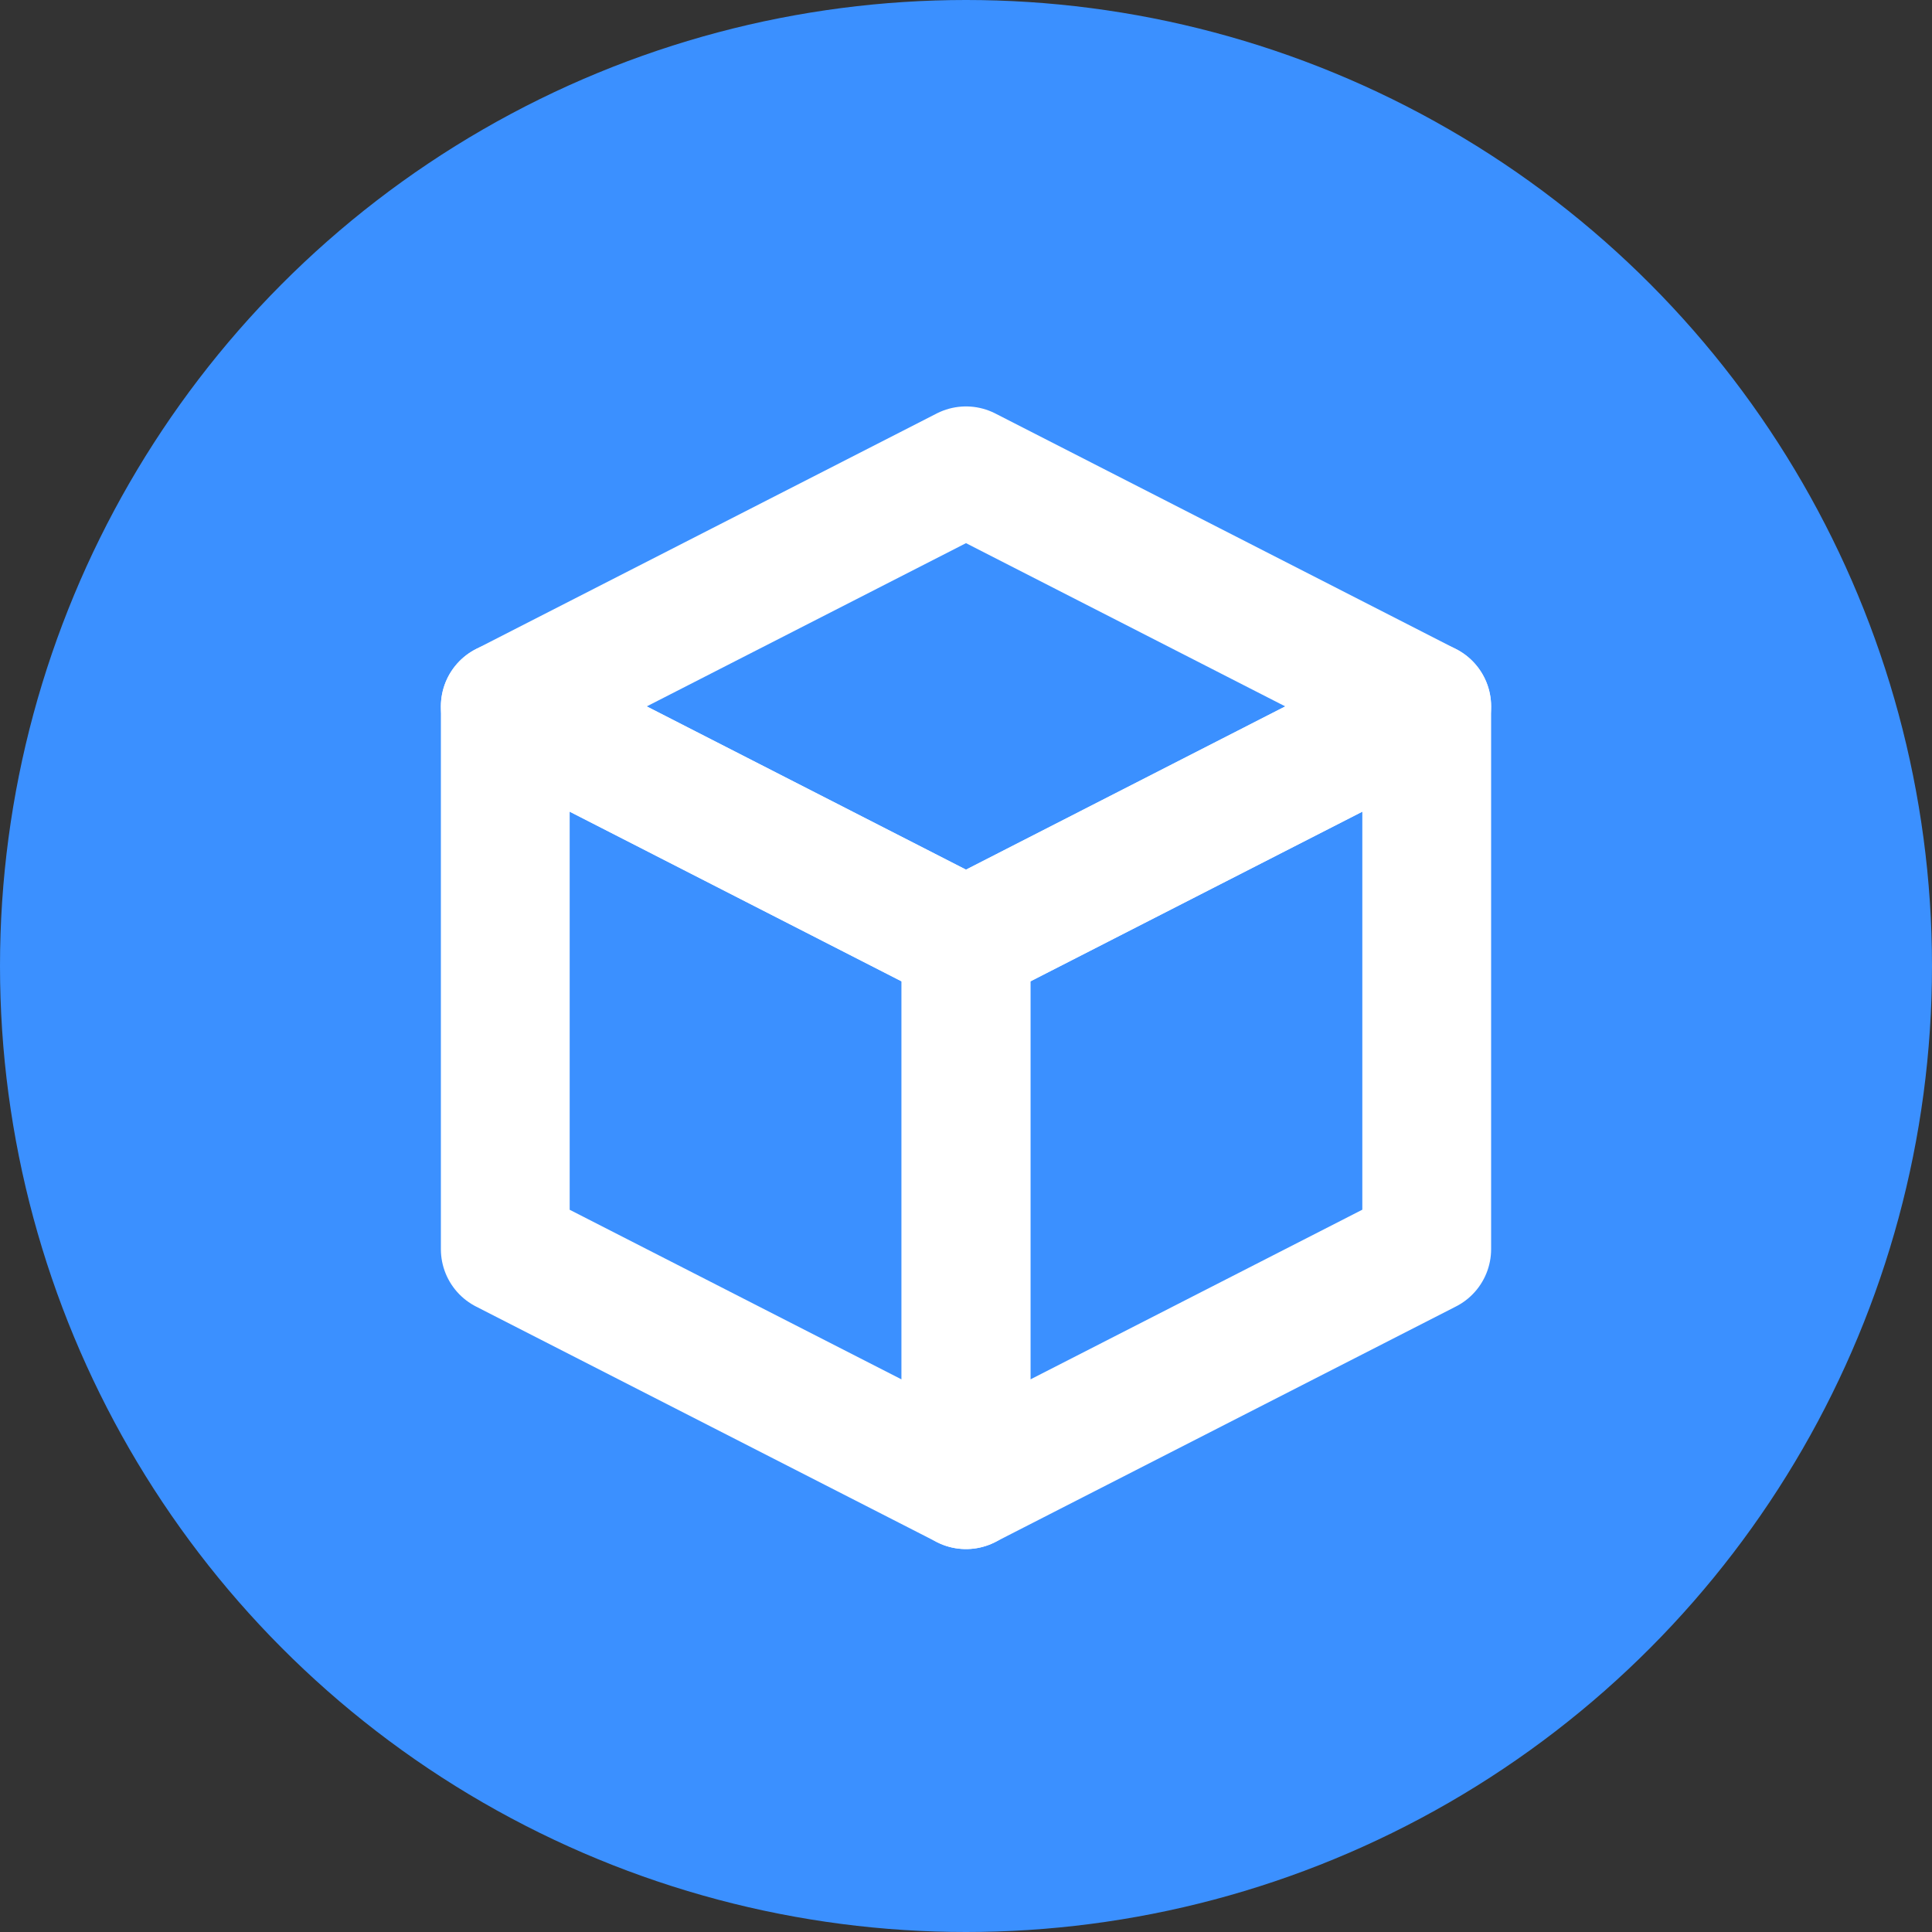 <svg id="AR_Button" data-name="AR Button" xmlns="http://www.w3.org/2000/svg" width="30" height="30" viewBox="0 0 30 30">
  <rect x="0" y="0" width="30" height="30" fill="#333333" stroke="none"/>
  <circle id="Ellipse_11" data-name="Ellipse 11" cx="15" cy="15" r="15" fill="#3b90ff"/>
  <g id="Gruppe_24" data-name="Gruppe 24" transform="translate(6.432 39.342)">
    <path id="Pfad_67" data-name="Pfad 67" d="M22.669-24.821l-7.154,3.658v8.427l7.154-3.658Z" transform="translate(-6.947 -3.552)" fill="none" stroke="#fff" stroke-linecap="round" stroke-linejoin="round" stroke-width="2"/>
    <path id="Pfad_68" data-name="Pfad 68" d="M1.414-24.821l7.154,3.658v8.427L1.414-16.393Z" transform="translate(0 -3.552)" fill="none" stroke="#fff" stroke-linecap="round" stroke-linejoin="round" stroke-width="2"/>
    <path id="Pfad_69" data-name="Pfad 69" d="M15.722-28.373,8.568-32.031,1.414-28.373l7.154,3.658Z" transform="translate(0)" fill="none" stroke="#fff" stroke-linecap="round" stroke-linejoin="round" stroke-width="2"/>
  </g>
</svg>
